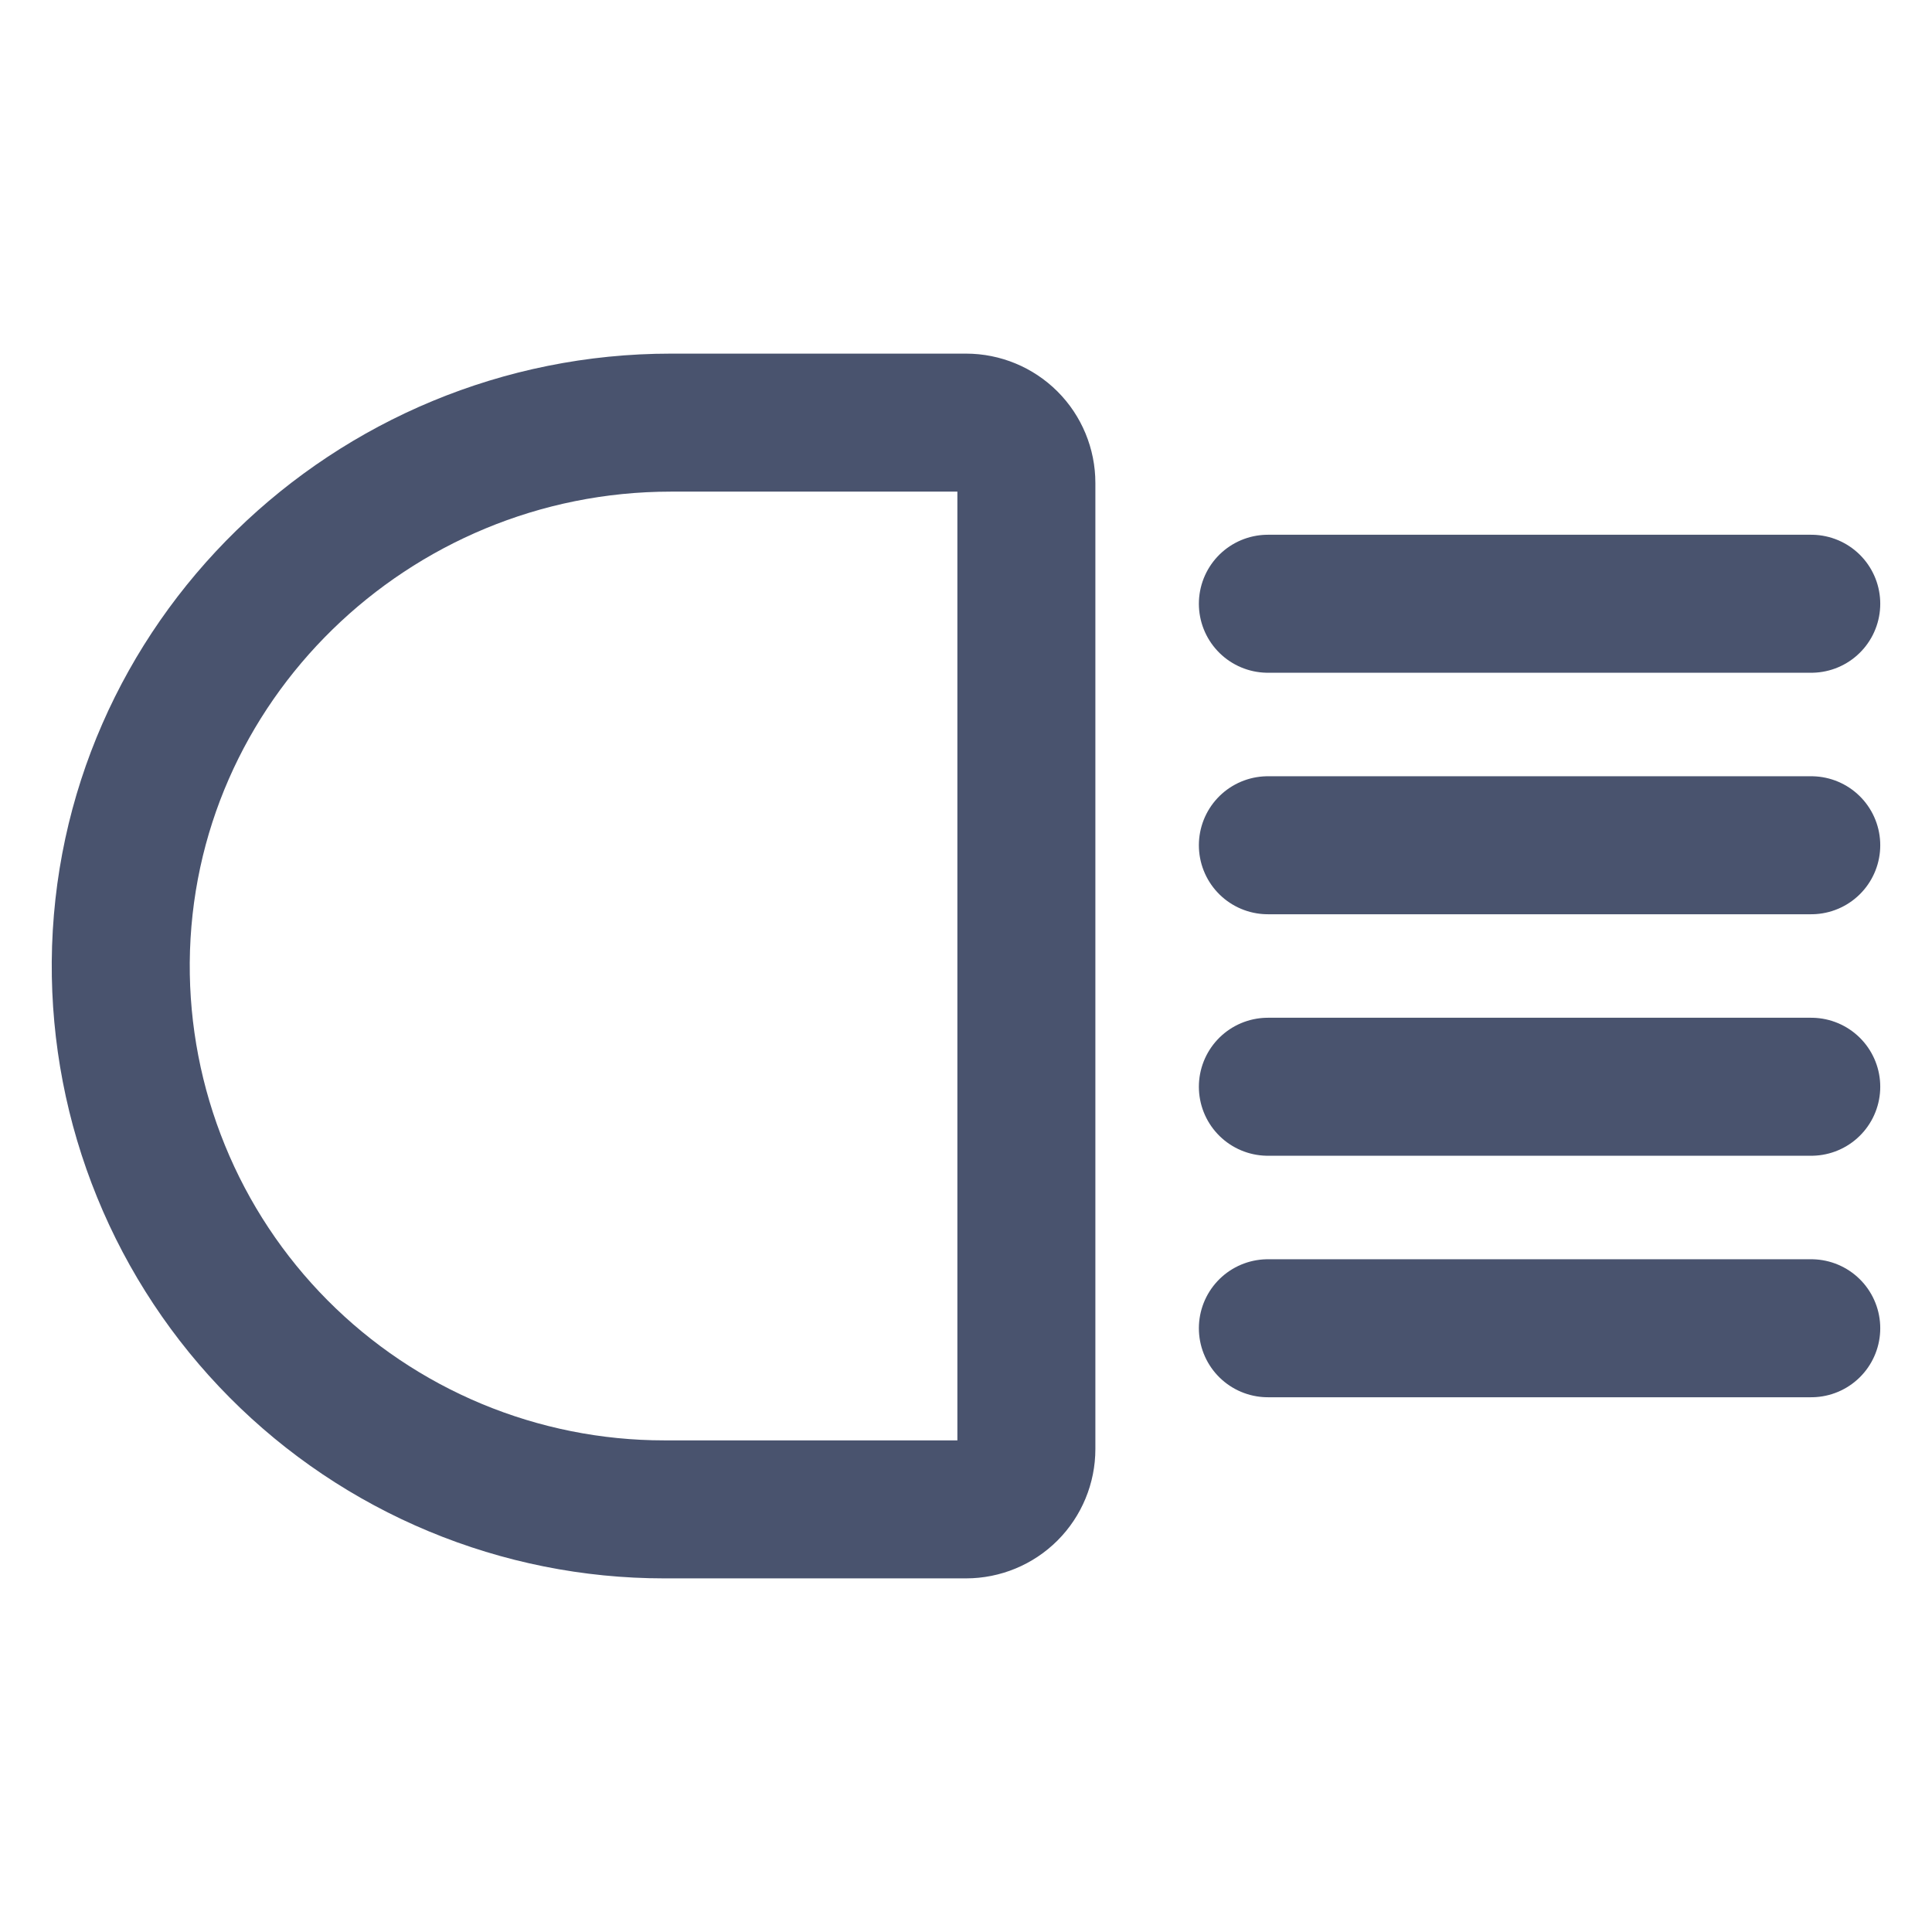 <svg width="28" height="28" viewBox="0 0 28 28" fill="none" xmlns="http://www.w3.org/2000/svg">
<path d="M18.375 8.75H26.25" stroke="#49536E" stroke-width="2" stroke-linecap="round" stroke-linejoin="round"/>
<path d="M18.375 19.25H26.25" stroke="#49536E" stroke-width="2" stroke-linecap="round" stroke-linejoin="round"/>
<path d="M18.375 12.25H26.25" stroke="#49536E" stroke-width="2" stroke-linecap="round" stroke-linejoin="round"/>
<path d="M18.375 15.75H26.25" stroke="#49536E" stroke-width="2" stroke-linecap="round" stroke-linejoin="round"/>
<path d="M9.625 21.875C8.586 21.875 7.558 21.669 6.599 21.27C5.64 20.871 4.769 20.286 4.037 19.549C3.305 18.812 2.726 17.938 2.334 16.976C1.941 16.014 1.743 14.984 1.75 13.945C1.783 9.603 5.381 6.125 9.724 6.125H14C14.232 6.125 14.455 6.217 14.619 6.381C14.783 6.545 14.875 6.768 14.875 7V21C14.875 21.232 14.783 21.455 14.619 21.619C14.455 21.783 14.232 21.875 14 21.875H9.625Z" stroke="#49536E" stroke-width="2" stroke-linecap="round" stroke-linejoin="round"/>
</svg>
